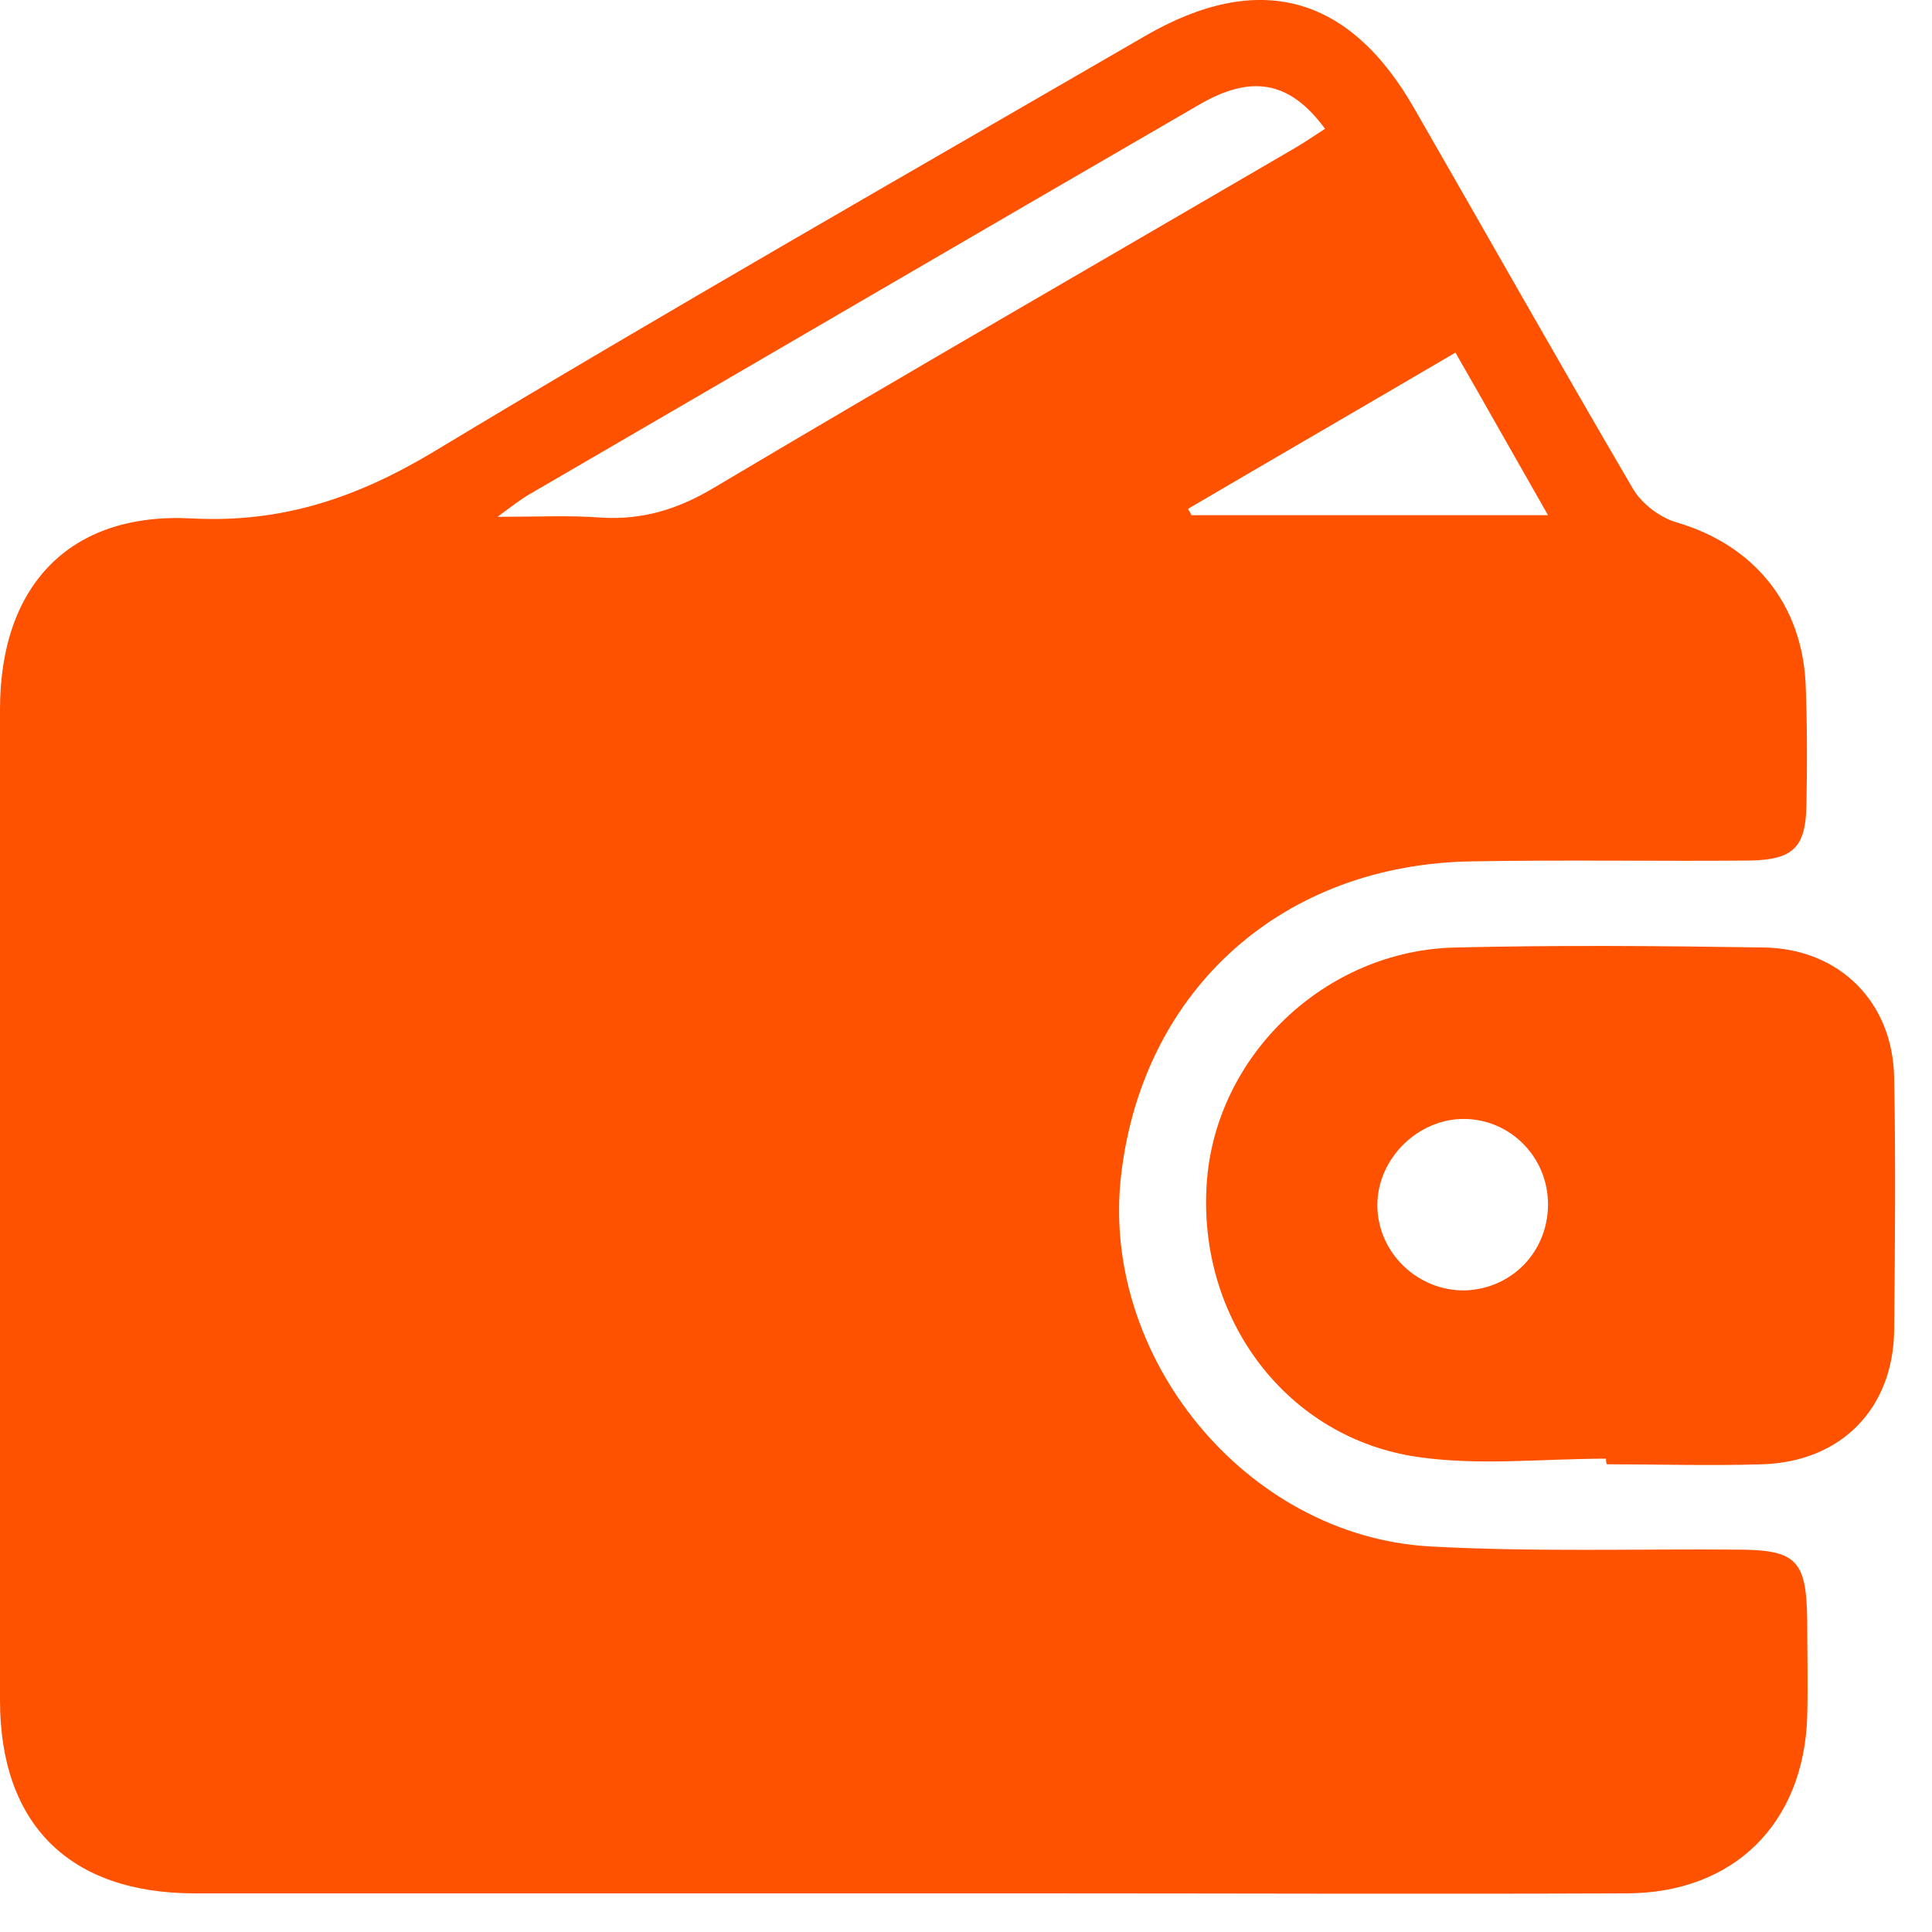 <svg width="24" height="24" viewBox="0 0 24 24" fill="none" xmlns="http://www.w3.org/2000/svg">
<path d="M11.24 23.52C8.3 23.52 5.36 23.52 2.42 23.52C0.86 23.52 0 22.66 0 21.12C0 17.02 0 12.91 0 8.81C0 7.28 0.86 6.36 2.38 6.44C3.51 6.5 4.44 6.18 5.39 5.61C8.31 3.85 11.27 2.16 14.22 0.45C15.63 -0.37 16.76 -0.07 17.57 1.35C18.48 2.93 19.37 4.51 20.29 6.08C20.4 6.26 20.62 6.43 20.83 6.49C21.78 6.77 22.38 7.49 22.43 8.49C22.45 8.99 22.45 9.5 22.44 10.01C22.43 10.53 22.27 10.68 21.74 10.69C20.59 10.7 19.44 10.68 18.3 10.7C15.94 10.73 14.21 12.28 13.93 14.57C13.65 16.84 15.47 19.08 17.76 19.21C19.03 19.28 20.3 19.24 21.57 19.25C22.32 19.25 22.44 19.38 22.45 20.13C22.45 20.53 22.46 20.93 22.45 21.32C22.41 22.65 21.54 23.52 20.2 23.52C17.74 23.53 15.27 23.52 12.81 23.52C12.28 23.52 11.76 23.52 11.24 23.52ZM6.18 6.42C6.69 6.42 7.08 6.4 7.47 6.43C7.98 6.46 8.41 6.33 8.85 6.07C11.24 4.65 13.65 3.26 16.05 1.86C16.19 1.78 16.32 1.69 16.46 1.6C16.02 1 15.54 0.92 14.88 1.31C12.1 2.92 9.33 4.54 6.56 6.15C6.46 6.21 6.37 6.28 6.18 6.42ZM18.08 4.38C16.94 5.05 15.85 5.68 14.76 6.32C14.77 6.35 14.79 6.37 14.8 6.4C16.25 6.4 17.71 6.4 19.23 6.4C18.83 5.7 18.47 5.06 18.08 4.38Z" fill="#FF5200"/>
<path d="M19.95 18.12C19.17 18.12 18.38 18.21 17.62 18.1C15.99 17.87 14.88 16.39 14.99 14.71C15.09 13.12 16.46 11.8 18.09 11.77C19.36 11.74 20.63 11.75 21.9 11.77C22.85 11.78 23.52 12.45 23.53 13.4C23.55 14.44 23.54 15.48 23.53 16.52C23.52 17.5 22.87 18.16 21.89 18.19C21.25 18.21 20.6 18.19 19.96 18.19C19.95 18.16 19.95 18.14 19.95 18.12ZM19.23 14.96C19.23 14.38 18.77 13.91 18.2 13.9C17.62 13.89 17.11 14.39 17.11 14.97C17.11 15.56 17.61 16.04 18.2 16.03C18.78 16.01 19.23 15.55 19.23 14.96Z" fill="#FF5200"/>
</svg>
